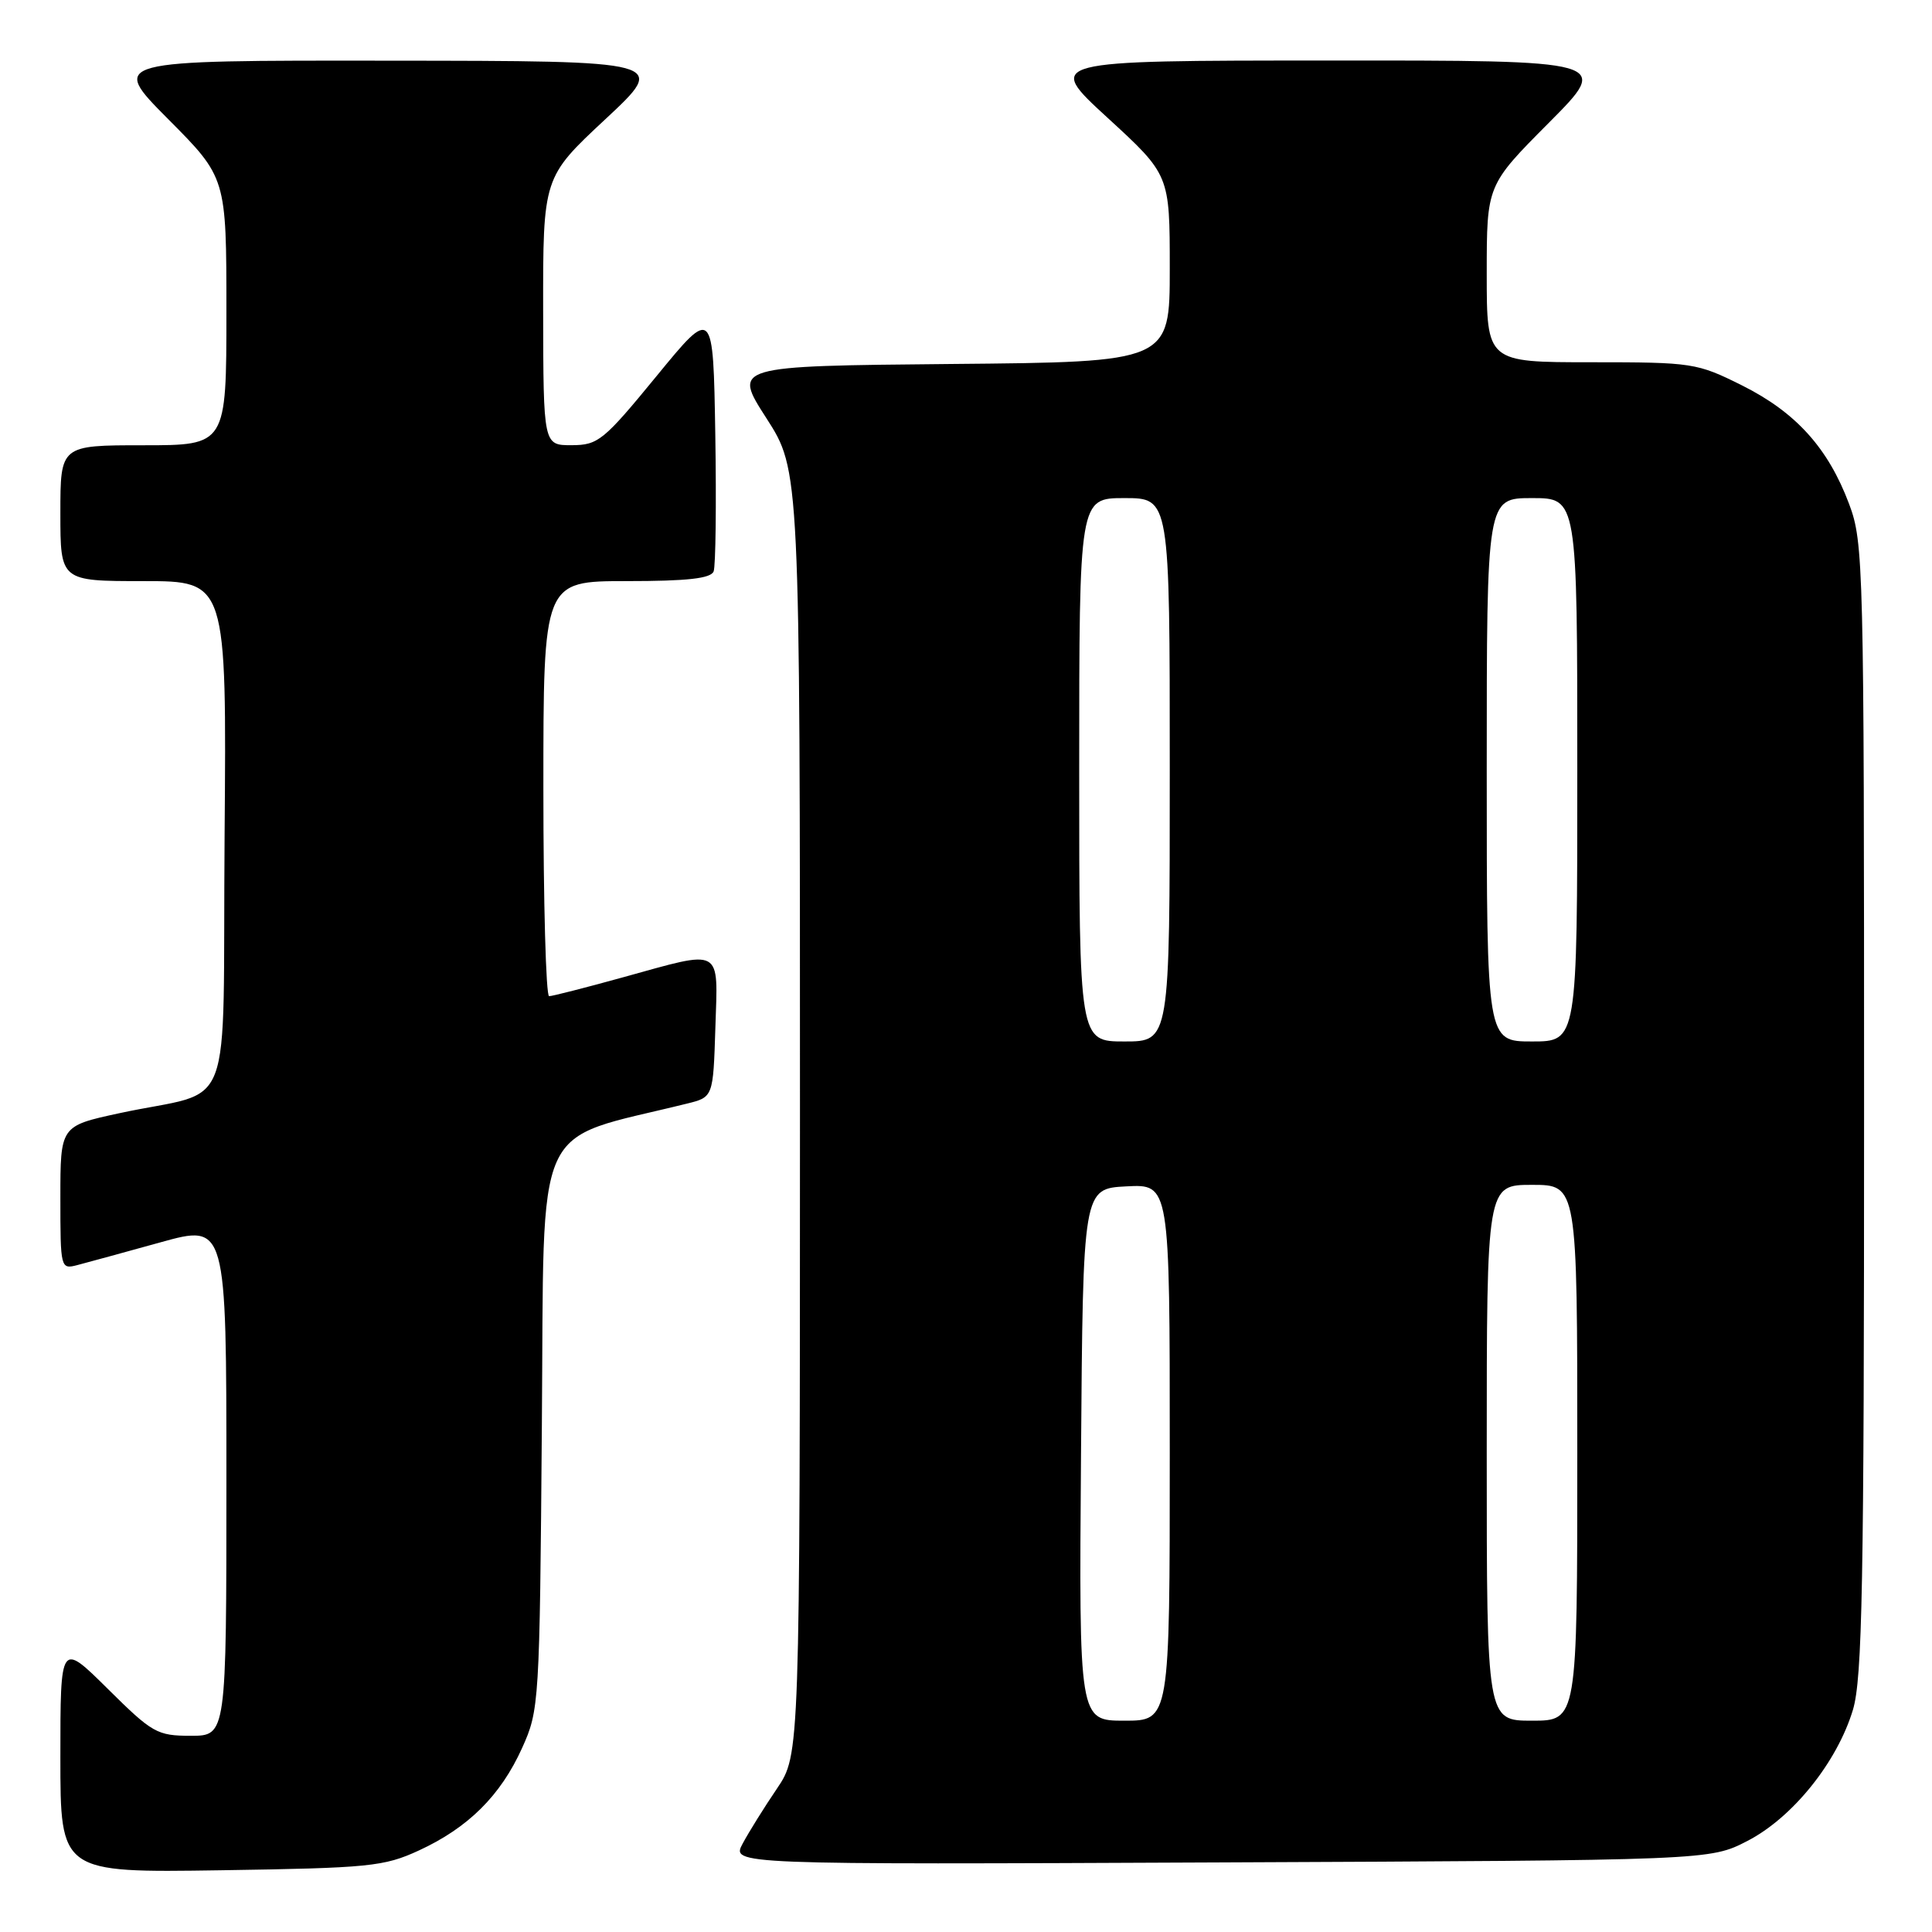 <?xml version="1.0" encoding="UTF-8" standalone="no"?>
<!DOCTYPE svg PUBLIC "-//W3C//DTD SVG 1.1//EN" "http://www.w3.org/Graphics/SVG/1.1/DTD/svg11.dtd" >
<svg xmlns="http://www.w3.org/2000/svg" xmlns:xlink="http://www.w3.org/1999/xlink" version="1.1" viewBox="0 0 256 256">
 <g >
 <path fill="currentColor"
d=" M 55.50 245.20 C 62.03 242.19 66.33 237.93 69.18 231.62 C 71.45 226.60 71.51 225.75 71.80 188.84 C 72.14 147.37 70.34 151.36 91.00 146.24 C 94.50 145.38 94.50 145.38 94.79 136.19 C 95.13 125.38 95.90 125.81 82.51 129.51 C 77.56 130.88 73.17 132.00 72.76 132.00 C 72.34 132.00 72.00 119.62 72.00 104.50 C 72.00 77.00 72.00 77.00 83.03 77.00 C 91.10 77.00 94.20 76.65 94.56 75.71 C 94.83 75.01 94.93 66.83 94.78 57.55 C 94.50 40.68 94.50 40.68 87.00 49.83 C 79.98 58.39 79.26 58.98 75.75 58.99 C 72.00 59.00 72.00 59.00 71.97 41.25 C 71.95 23.50 71.95 23.50 80.22 15.79 C 88.50 8.07 88.50 8.07 51.52 8.04 C 14.55 8.00 14.55 8.00 22.27 15.77 C 30.00 23.54 30.00 23.54 30.00 41.27 C 30.00 59.00 30.00 59.00 19.00 59.00 C 8.00 59.00 8.00 59.00 8.00 68.00 C 8.00 77.00 8.00 77.00 19.01 77.00 C 30.03 77.00 30.03 77.00 29.76 110.69 C 29.46 149.11 31.36 144.14 15.75 147.52 C 8.00 149.20 8.00 149.20 8.00 158.71 C 8.00 168.08 8.03 168.21 10.25 167.63 C 11.49 167.31 16.44 165.95 21.25 164.62 C 30.00 162.19 30.00 162.19 30.00 196.09 C 30.00 230.00 30.00 230.00 25.28 230.00 C 20.82 230.00 20.19 229.64 14.28 223.78 C 8.00 217.56 8.00 217.56 8.00 232.85 C 8.00 248.14 8.00 248.14 29.25 247.82 C 48.94 247.52 50.87 247.33 55.50 245.20 Z  M 231.53 243.94 C 237.51 240.86 243.42 233.52 245.52 226.57 C 246.77 222.40 247.00 210.10 247.00 146.86 C 247.00 74.78 246.93 71.88 245.02 66.79 C 242.24 59.37 237.97 54.64 230.83 51.07 C 224.85 48.09 224.29 48.00 210.84 48.00 C 197.00 48.00 197.00 48.00 197.00 36.27 C 197.00 24.54 197.00 24.54 205.23 16.27 C 213.46 8.00 213.46 8.00 175.98 8.02 C 138.50 8.03 138.50 8.03 146.75 15.60 C 155.00 23.17 155.00 23.17 155.00 35.57 C 155.00 47.97 155.00 47.97 126.05 48.23 C 97.10 48.50 97.10 48.50 101.55 55.41 C 106.00 62.33 106.00 62.33 106.00 147.41 C 105.99 232.50 105.99 232.50 102.95 237.00 C 101.27 239.47 99.23 242.75 98.41 244.28 C 96.91 247.07 96.91 247.07 161.73 246.78 C 226.56 246.50 226.56 246.50 231.53 243.94 Z  M 143.24 192.75 C 143.50 157.50 143.50 157.50 149.25 157.20 C 155.00 156.90 155.00 156.90 155.00 192.45 C 155.00 228.00 155.00 228.00 148.99 228.00 C 142.97 228.00 142.97 228.00 143.24 192.75 Z  M 197.00 192.50 C 197.00 157.00 197.00 157.00 203.00 157.00 C 209.00 157.00 209.00 157.00 209.00 192.50 C 209.00 228.00 209.00 228.00 203.00 228.00 C 197.00 228.00 197.00 228.00 197.00 192.50 Z  M 143.00 102.00 C 143.00 66.00 143.00 66.00 149.00 66.00 C 155.00 66.00 155.00 66.00 155.00 102.00 C 155.00 138.00 155.00 138.00 149.00 138.00 C 143.00 138.00 143.00 138.00 143.00 102.00 Z  M 197.00 102.00 C 197.00 66.00 197.00 66.00 203.00 66.00 C 209.00 66.00 209.00 66.00 209.00 102.00 C 209.00 138.00 209.00 138.00 203.00 138.00 C 197.00 138.00 197.00 138.00 197.00 102.00 Z "/>
</g>
</svg>